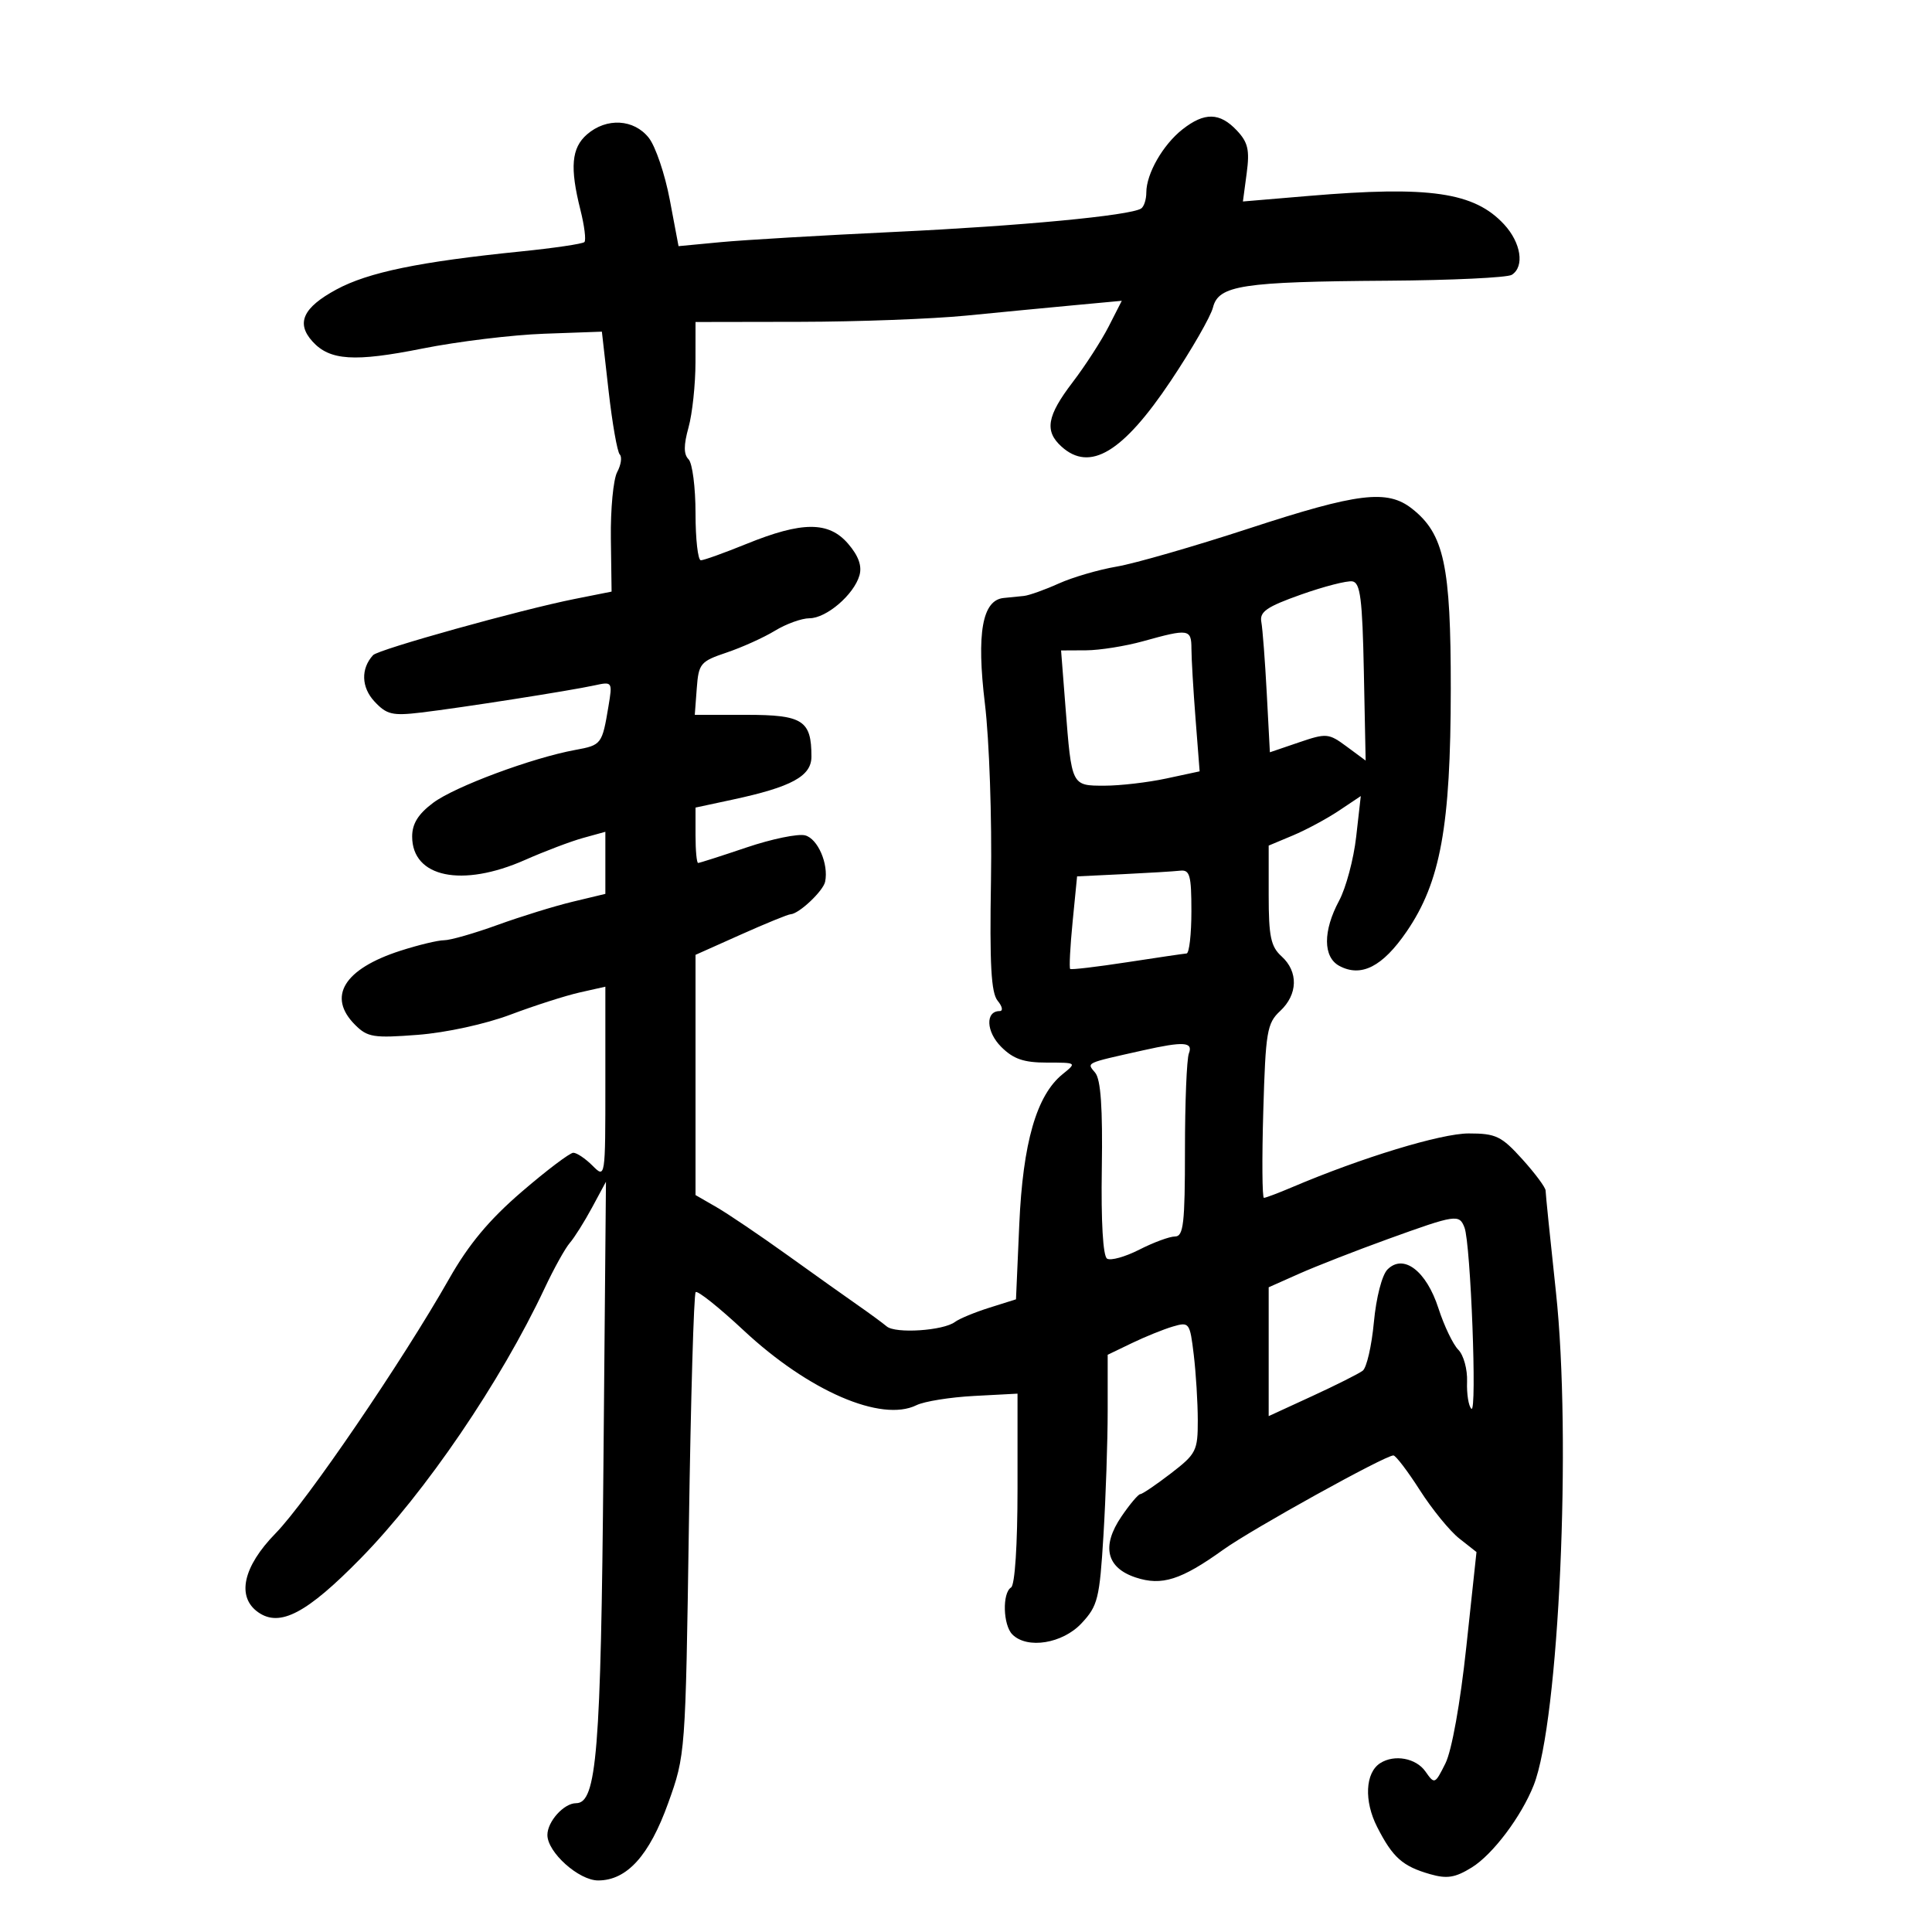 <svg xmlns="http://www.w3.org/2000/svg" width="300" height="300" viewBox="0 0 300 300" version="1.1">
	<path d="M 183.615 20.088 C 180.577 22.478, 178 26.977, 178 29.891 C 178 30.986, 177.632 32.109, 177.183 32.387 C 175.412 33.481, 158.505 35.085, 139 36.008 C 127.725 36.541, 115.544 37.258, 111.931 37.600 L 105.363 38.223 104.004 31.020 C 103.256 27.059, 101.792 22.734, 100.750 21.409 C 98.443 18.477, 94.186 18.236, 91.153 20.867 C 88.731 22.968, 88.467 25.996, 90.128 32.595 C 90.749 35.060, 91.027 37.306, 90.747 37.587 C 90.466 37.867, 86.021 38.524, 80.868 39.046 C 65.130 40.640, 57.181 42.279, 52.245 44.948 C 47.051 47.756, 45.937 50.167, 48.516 53.018 C 51.204 55.988, 55.022 56.234, 65.607 54.120 C 71.048 53.033, 79.541 51.999, 84.480 51.822 L 93.460 51.500 94.501 60.687 C 95.073 65.740, 95.854 70.187, 96.236 70.569 C 96.617 70.951, 96.437 72.183, 95.836 73.306 C 95.234 74.430, 94.793 79.066, 94.855 83.607 L 94.967 91.864 89.234 93.006 C 80.839 94.678, 58.757 100.832, 57.933 101.729 C 56.008 103.824, 56.095 106.725, 58.149 108.929 C 60.045 110.965, 60.931 111.174, 65.404 110.640 C 71.670 109.893, 88.489 107.259, 92.313 106.426 C 95.091 105.821, 95.118 105.861, 94.485 109.657 C 93.497 115.583, 93.406 115.702, 89.330 116.449 C 82.618 117.680, 70.611 122.148, 67.250 124.667 C 64.940 126.398, 64 127.910, 64 129.896 C 64 136.252, 71.739 137.859, 81.520 133.534 C 84.587 132.177, 88.650 130.638, 90.548 130.114 L 94 129.161 94 133.981 L 94 138.801 88.913 140.021 C 86.116 140.692, 80.875 142.312, 77.267 143.621 C 73.659 144.929, 69.924 146, 68.968 146 C 68.012 146, 64.946 146.738, 62.154 147.639 C 53.397 150.467, 50.771 154.771, 55.138 159.138 C 57.069 161.069, 58.009 161.219, 64.888 160.688 C 69.275 160.349, 75.370 159.020, 79.273 157.550 C 82.999 156.147, 87.836 154.597, 90.023 154.106 L 94 153.213 94 168.106 C 94 183, 94 183, 92 181 C 90.900 179.900, 89.562 179, 89.026 179 C 88.490 179, 84.882 181.727, 81.009 185.061 C 75.949 189.416, 72.775 193.222, 69.734 198.584 C 62.495 211.342, 47.614 233.167, 42.790 238.097 C 37.725 243.276, 36.694 247.972, 40.099 250.357 C 43.467 252.716, 47.643 250.516, 56.013 241.977 C 66.059 231.726, 77.738 214.571, 84.589 200 C 86.011 196.975, 87.761 193.825, 88.478 193 C 89.195 192.175, 90.752 189.700, 91.937 187.500 L 94.092 183.500 93.701 227.500 C 93.305 272.074, 92.663 280, 89.450 280 C 87.564 280, 85 282.844, 85 284.935 C 85 287.629, 89.884 292.001, 92.886 291.995 C 97.343 291.987, 100.820 288.146, 103.748 280 C 106.437 272.516, 106.444 272.423, 106.972 236.831 C 107.262 217.213, 107.736 200.927, 108.024 200.640 C 108.312 200.353, 111.665 203.028, 115.475 206.584 C 125.562 216, 136.847 220.885, 142.305 218.199 C 143.512 217.604, 147.537 216.958, 151.250 216.762 L 158 216.405 158 231.144 C 158 239.890, 157.593 246.133, 157 246.500 C 155.610 247.359, 155.746 252.346, 157.200 253.800 C 159.508 256.108, 164.991 255.221, 167.943 252.061 C 170.468 249.358, 170.741 248.262, 171.344 238.405 C 171.705 232.511, 172 223.792, 172 219.030 L 172 210.370 175.750 208.562 C 177.813 207.567, 180.680 206.406, 182.123 205.983 C 184.668 205.235, 184.765 205.367, 185.365 210.356 C 185.705 213.185, 185.987 217.766, 185.991 220.536 C 185.999 225.273, 185.752 225.763, 181.818 228.786 C 179.518 230.554, 177.381 232.003, 177.068 232.007 C 176.756 232.011, 175.436 233.576, 174.136 235.485 C 171.004 240.084, 171.793 243.446, 176.356 244.952 C 180.404 246.288, 183.397 245.338, 189.954 240.632 C 194.387 237.451, 215.058 226, 216.368 226 C 216.729 226, 218.580 228.431, 220.481 231.403 C 222.382 234.374, 225.136 237.749, 226.603 238.902 L 229.268 240.999 227.686 255.749 C 226.746 264.520, 225.431 271.846, 224.445 273.819 C 222.817 277.074, 222.757 277.098, 221.336 275.069 C 219.885 272.997, 216.527 272.377, 214.329 273.775 C 211.992 275.262, 211.779 279.647, 213.848 283.701 C 216.264 288.439, 217.783 289.791, 222.070 291.020 C 224.694 291.773, 225.962 291.569, 228.534 289.979 C 231.797 287.962, 236.222 282.088, 238.151 277.212 C 242.079 267.284, 244.058 223.385, 241.604 200.621 C 240.722 192.437, 240 185.351, 240 184.874 C 240 184.396, 238.373 182.204, 236.384 180.003 C 233.139 176.411, 232.284 176, 228.059 176 C 223.764 176, 211.449 179.750, 200.628 184.353 C 198.498 185.259, 196.534 186, 196.262 186 C 195.991 186, 195.945 179.939, 196.162 172.531 C 196.523 160.172, 196.739 158.892, 198.778 156.992 C 201.538 154.421, 201.631 150.881, 199 148.500 C 197.330 146.989, 197 145.420, 197 138.997 L 197 131.303 200.750 129.731 C 202.813 128.867, 206.030 127.136, 207.901 125.886 L 211.302 123.612 210.588 129.928 C 210.195 133.402, 209.002 137.870, 207.937 139.857 C 205.411 144.569, 205.428 148.624, 207.979 149.989 C 211.366 151.801, 214.685 150.106, 218.418 144.656 C 223.683 136.970, 225.260 128.307, 225.276 107 C 225.290 87.790, 224.240 82.907, 219.249 78.981 C 215.414 75.965, 210.875 76.516, 193.949 82.056 C 185.452 84.837, 176.206 87.502, 173.403 87.979 C 170.600 88.456, 166.550 89.638, 164.403 90.607 C 162.256 91.576, 159.825 92.444, 159 92.537 C 158.175 92.629, 156.767 92.771, 155.871 92.852 C 152.526 93.156, 151.607 98.308, 152.938 109.292 C 153.617 114.897, 154.040 127.164, 153.880 136.630 C 153.658 149.776, 153.901 154.176, 154.917 155.400 C 155.648 156.280, 155.788 157, 155.229 157 C 152.980 157, 153.116 160.207, 155.465 162.556 C 157.357 164.448, 158.960 165, 162.565 165 C 167.214 165, 167.218 165.003, 164.988 166.808 C 160.953 170.076, 158.830 177.448, 158.273 190.129 L 157.762 201.758 153.631 203.059 C 151.359 203.775, 148.954 204.770, 148.287 205.272 C 146.478 206.631, 139.061 207.119, 137.693 205.968 C 137.037 205.417, 135.055 203.961, 133.290 202.733 C 131.524 201.505, 126.574 197.984, 122.290 194.908 C 118.005 191.833, 113.038 188.473, 111.250 187.443 L 108 185.569 108 166.918 L 108 148.268 115.009 145.134 C 118.864 143.410, 122.351 141.985, 122.759 141.967 C 124.065 141.908, 127.832 138.356, 128.128 136.904 C 128.689 134.158, 126.991 130.231, 125.020 129.716 C 123.920 129.428, 119.822 130.274, 115.914 131.596 C 112.006 132.918, 108.627 134, 108.404 134 C 108.182 134, 108 132.065, 108 129.700 L 108 125.400 113.750 124.167 C 122.933 122.197, 126 120.523, 126 117.483 C 126 111.862, 124.658 111, 115.907 111 L 107.885 111 108.193 106.893 C 108.482 103.028, 108.755 102.701, 112.835 101.327 C 115.219 100.524, 118.594 98.999, 120.335 97.938 C 122.076 96.876, 124.487 96.006, 125.694 96.004 C 128.328 95.999, 132.598 92.337, 133.455 89.348 C 133.876 87.882, 133.314 86.314, 131.693 84.430 C 128.684 80.931, 124.567 80.941, 115.888 84.467 C 112.460 85.860, 109.283 87, 108.828 87 C 108.372 87, 108 83.715, 108 79.700 C 108 75.685, 107.514 71.914, 106.920 71.320 C 106.148 70.548, 106.146 69.136, 106.914 66.370 C 107.505 64.241, 107.991 59.688, 107.994 56.250 L 108 50 124.250 49.973 C 133.188 49.958, 144.775 49.525, 150 49.010 C 155.225 48.495, 162.805 47.766, 166.845 47.390 L 174.190 46.707 172.152 50.703 C 171.030 52.901, 168.513 56.795, 166.557 59.358 C 162.563 64.590, 162.159 66.928, 164.829 69.345 C 169.239 73.336, 174.359 70.262, 181.781 59.166 C 185.040 54.295, 187.995 49.154, 188.350 47.743 C 189.214 44.299, 192.854 43.742, 215.500 43.588 C 225.400 43.521, 234.063 43.110, 234.750 42.674 C 236.763 41.398, 236.193 37.688, 233.545 34.832 C 228.921 29.845, 221.993 28.836, 203.250 30.420 L 192.999 31.286 193.586 26.893 C 194.067 23.285, 193.792 22.098, 192.047 20.250 C 189.400 17.447, 187.031 17.401, 183.615 20.088 M 202 92.334 C 196.697 94.216, 195.566 94.995, 195.858 96.570 C 196.055 97.632, 196.435 102.621, 196.702 107.657 L 197.187 116.815 201.680 115.284 C 205.977 113.820, 206.303 113.848, 209.116 115.927 L 212.057 118.102 211.779 104.313 C 211.550 92.981, 211.233 90.481, 210 90.276 C 209.175 90.140, 205.575 91.066, 202 92.334 M 177.500 99.570 C 174.750 100.335, 170.759 100.970, 168.632 100.981 L 164.763 101 165.445 109.750 C 166.407 122.094, 166.360 122, 171.518 122 C 173.929 122, 178.236 121.499, 181.090 120.887 L 186.279 119.774 185.646 111.637 C 185.297 107.162, 185.009 102.263, 185.006 100.750 C 184.999 97.658, 184.598 97.595, 177.500 99.570 M 174.375 135.740 L 167.250 136.083 166.555 143.138 C 166.173 147.018, 166.004 150.312, 166.180 150.458 C 166.356 150.603, 170.325 150.134, 175 149.416 C 179.675 148.697, 183.838 148.084, 184.250 148.055 C 184.662 148.025, 185 145.075, 185 141.500 C 185 135.900, 184.758 135.028, 183.250 135.199 C 182.287 135.308, 178.294 135.552, 174.375 135.740 M 177.500 163.096 C 168.363 165.141, 168.730 164.970, 170.060 166.572 C 170.931 167.622, 171.235 172.015, 171.089 181.436 C 170.961 189.716, 171.272 195.050, 171.906 195.442 C 172.470 195.791, 174.729 195.159, 176.926 194.038 C 179.123 192.917, 181.613 192, 182.460 192 C 183.770 192, 184 189.997, 184 178.582 C 184 171.202, 184.273 164.452, 184.607 163.582 C 185.298 161.782, 183.823 161.681, 177.500 163.096 M 215.500 192.406 C 210.550 194.197, 204.363 196.613, 201.750 197.775 L 197 199.888 197 209.891 L 197 219.895 203.750 216.789 C 207.463 215.081, 210.998 213.303, 211.606 212.839 C 212.214 212.375, 212.993 208.983, 213.336 205.303 C 213.695 201.462, 214.596 197.976, 215.451 197.120 C 217.938 194.633, 221.482 197.337, 223.362 203.157 C 224.240 205.876, 225.629 208.771, 226.447 209.590 C 227.266 210.409, 227.878 212.638, 227.806 214.544 C 227.734 216.450, 228.036 218.344, 228.477 218.754 C 229.378 219.593, 228.371 193.132, 227.406 190.616 C 226.595 188.501, 226.081 188.579, 215.500 192.406" stroke="none" fill="black" fill-rule="evenodd"/>
</svg>